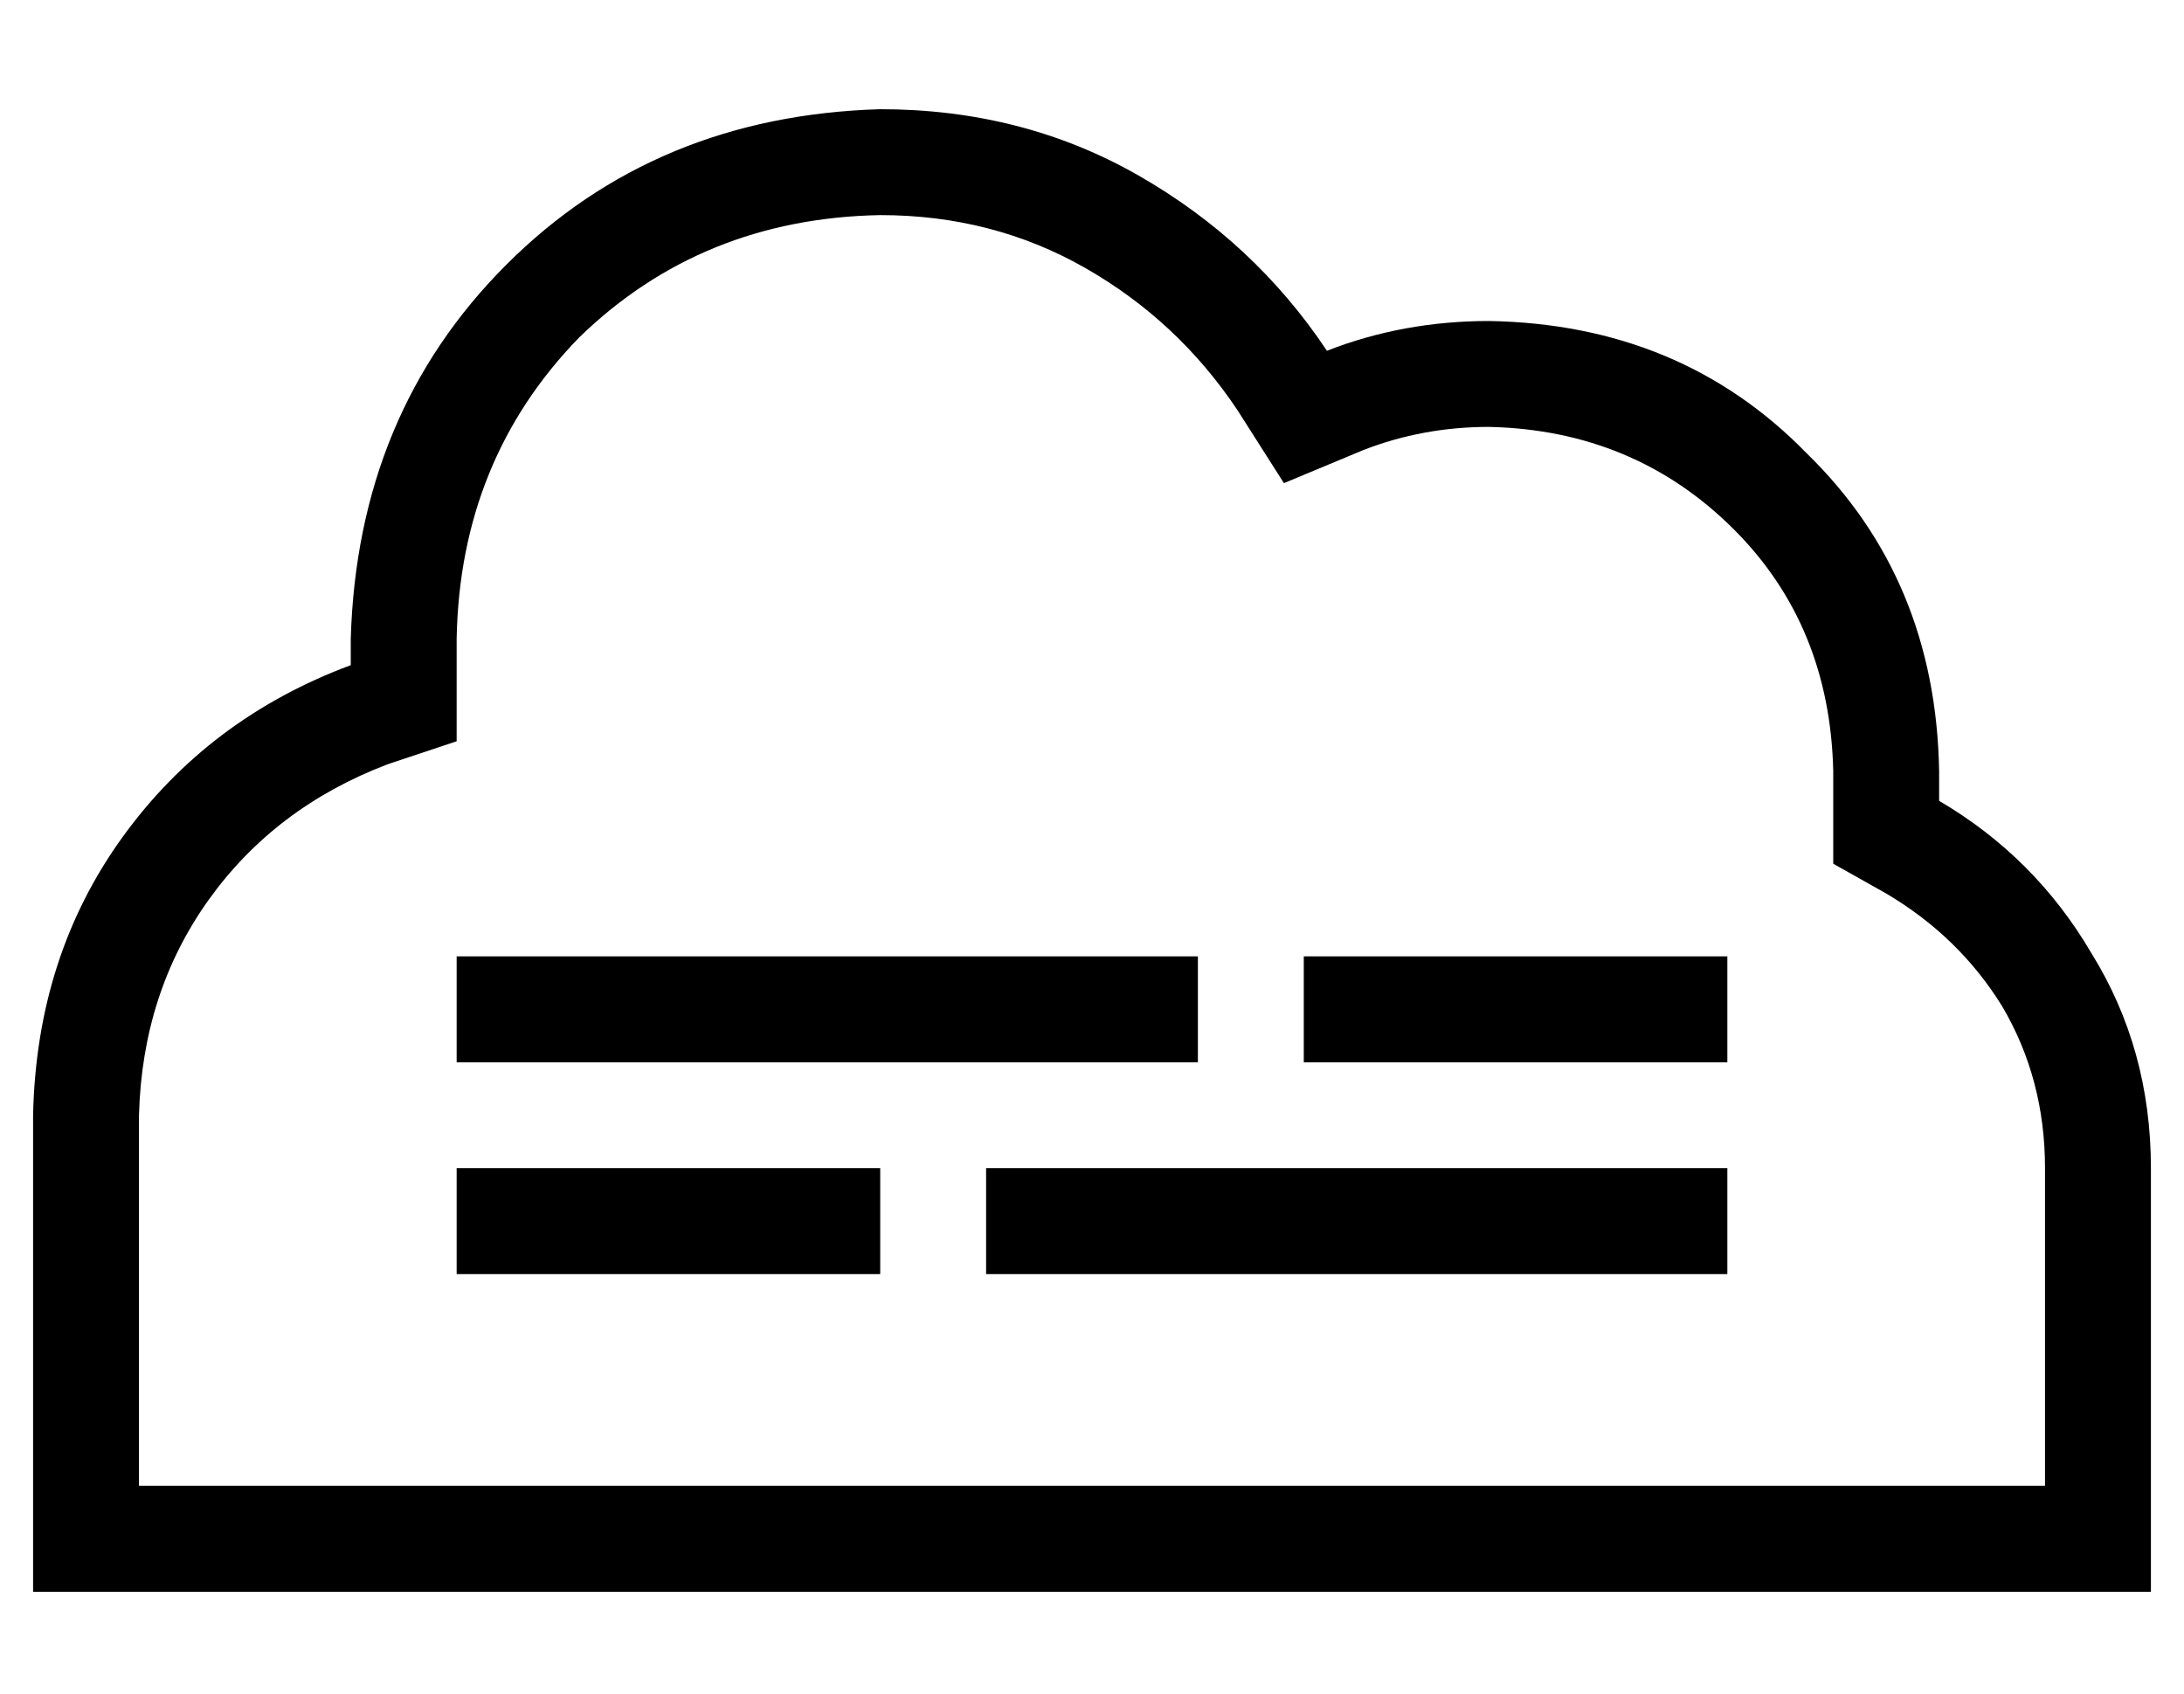 <?xml version="1.0" standalone="no"?>
<!DOCTYPE svg PUBLIC "-//W3C//DTD SVG 1.1//EN" "http://www.w3.org/Graphics/SVG/1.1/DTD/svg11.dtd" >
<svg xmlns="http://www.w3.org/2000/svg" xmlns:xlink="http://www.w3.org/1999/xlink" version="1.1" viewBox="-10 -40 660 512">
   <path fill="currentColor"
d="M544 221l16 9l-16 -9l16 9q22 13 35 34q13 22 13 49v96v0h-96h-480v-112v0q1 -37 21 -65t54 -41l21 -7v0v-23v0v-8v0q1 -54 37 -91q37 -36 91 -37q34 0 62 16t46 43l14 22v0l24 -10v0q18 -7 38 -7q44 1 74 31q29 29 30 73v9v0v19v0zM96 161q-43 16 -69 52v0v0
q-26 36 -27 84v112v0v32v0h32h608v-32v0v-96v0q0 -36 -18 -65q-17 -29 -46 -46v-9v0q-1 -58 -40 -96q-38 -39 -96 -40q-26 0 -49 9q-22 -33 -57 -53t-78 -20q-68 2 -113 47t-47 113v8v0zM512 313h-16h16h-224v32v0h16h208v-32v0zM240 313h-96h96h-112v32v0h16h112v-32v0h-16
v0zM128 249v32v-32v32h16h208v-32v0h-16h-208zM400 249h-16h16h-16v32v0h16h112v-32v0h-16h-96z" />
</svg>
